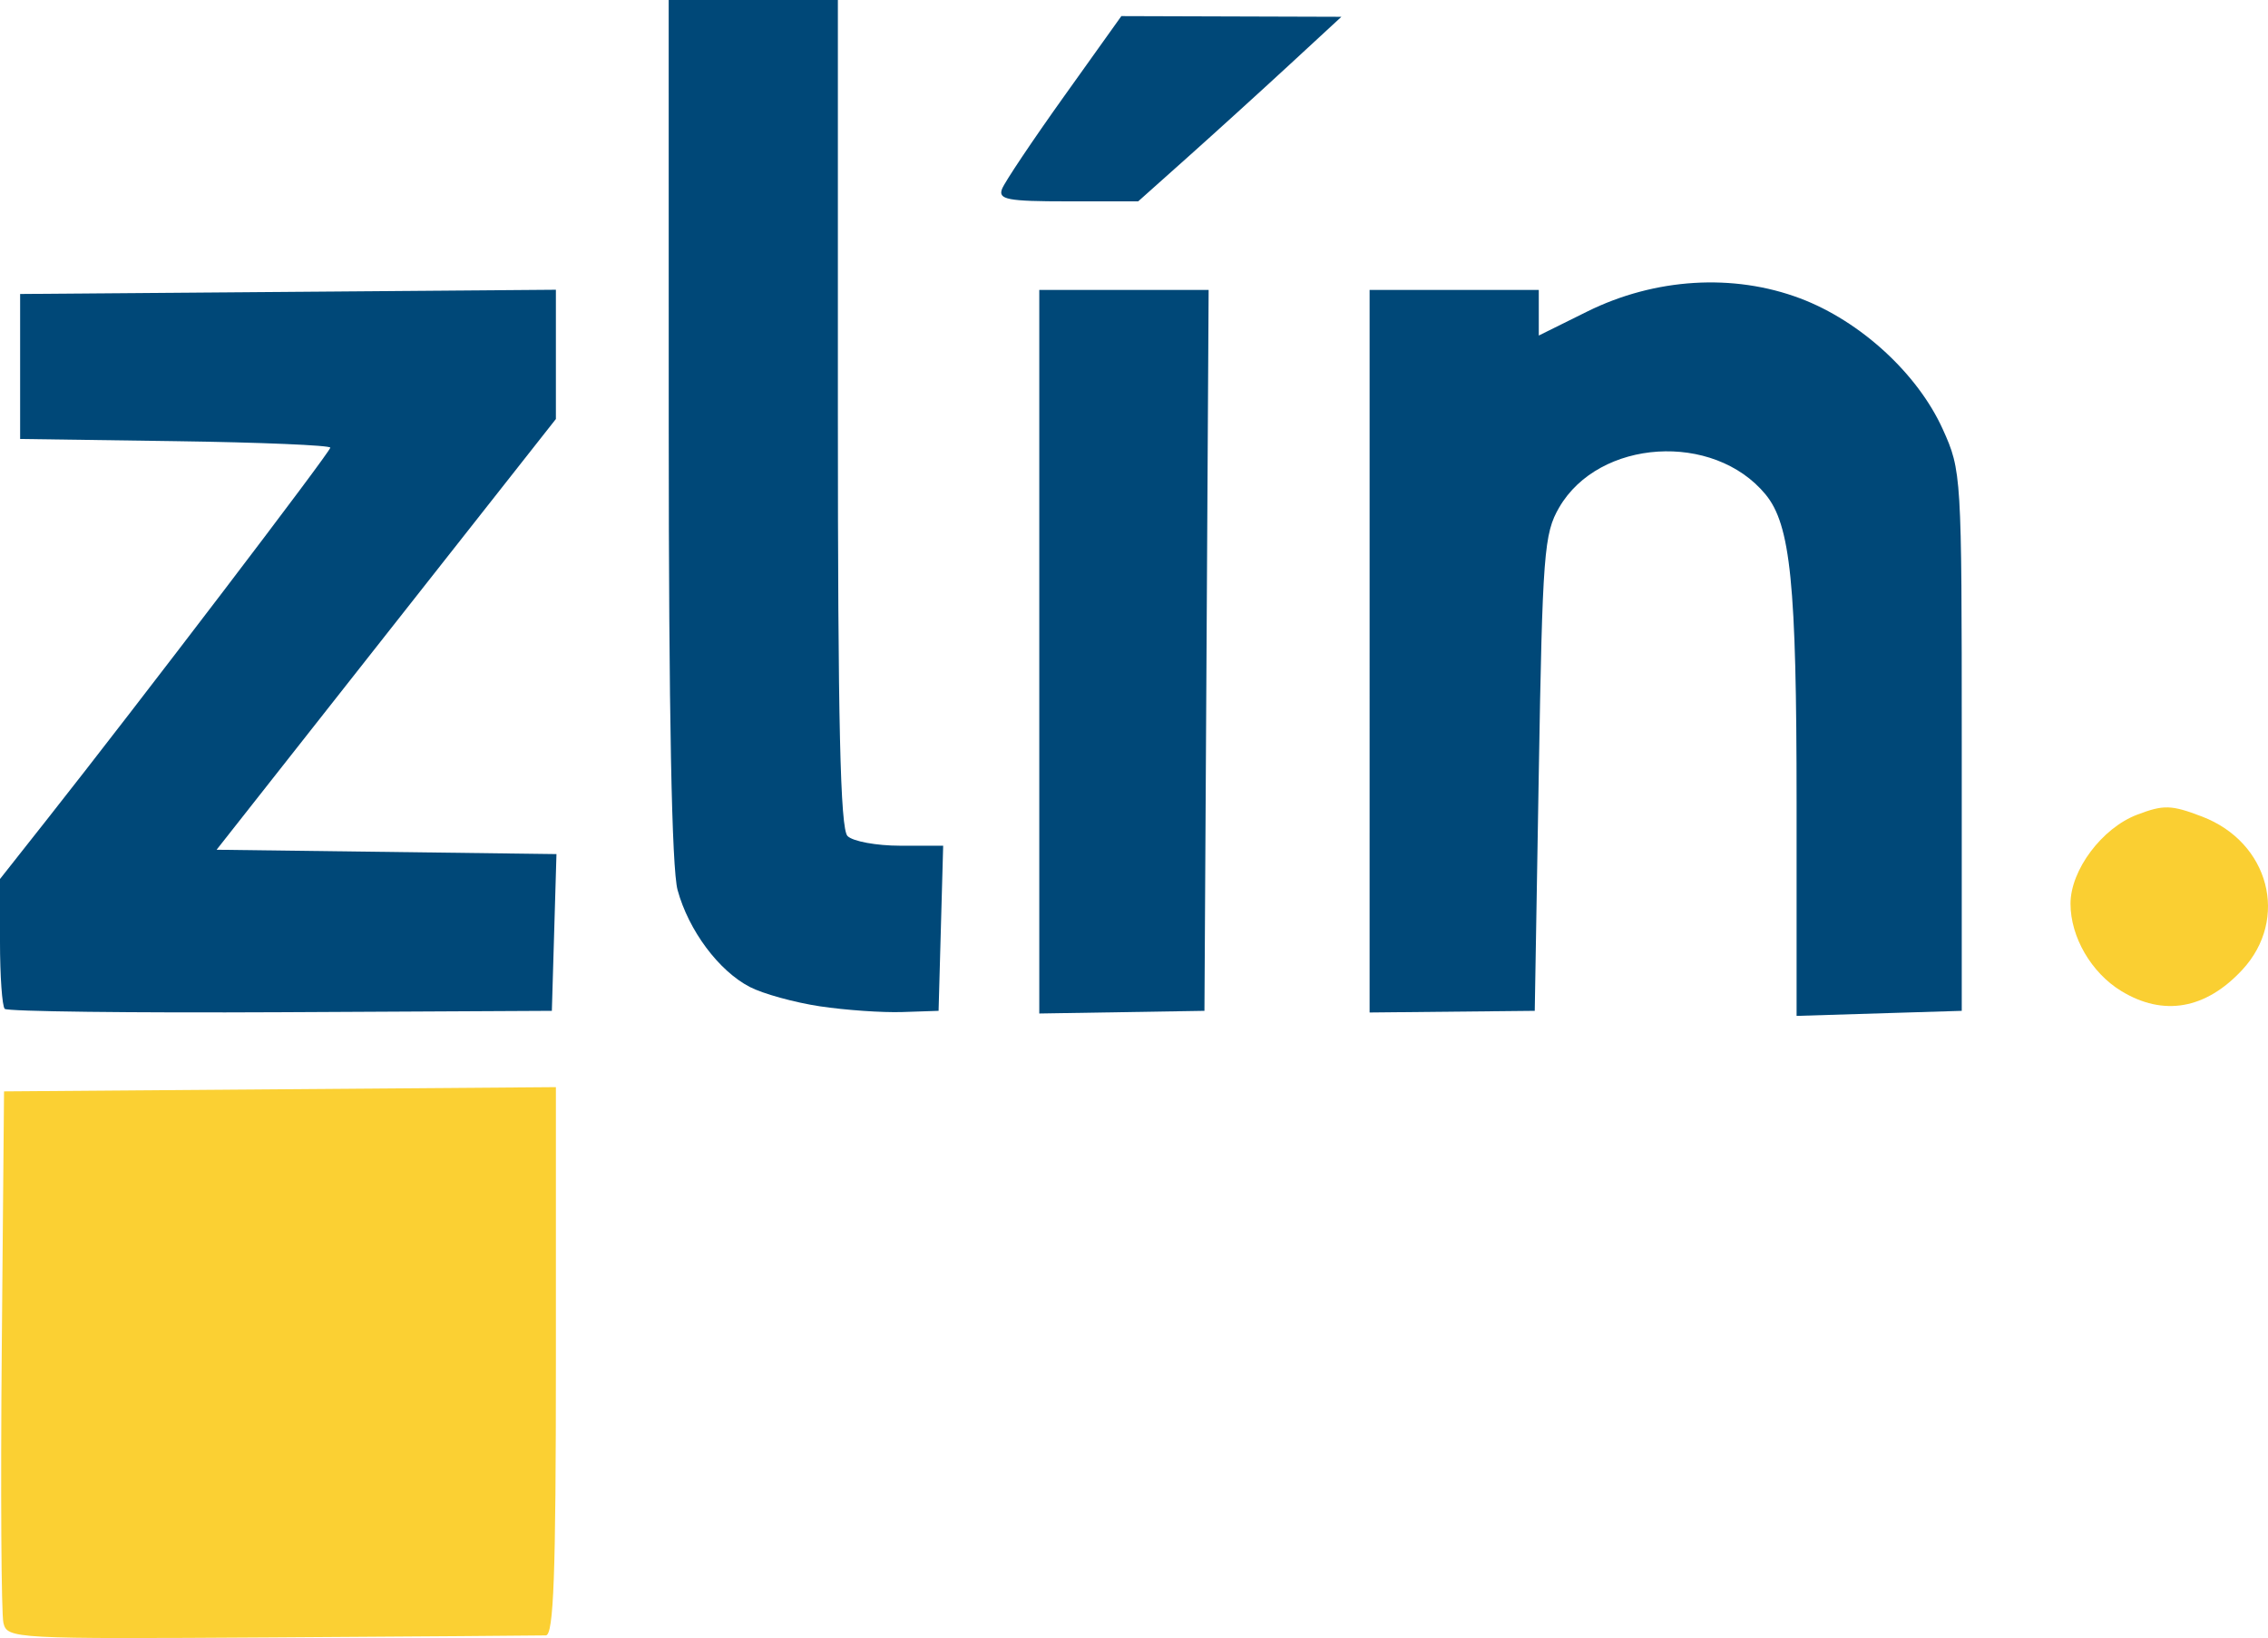 <?xml version="1.0" encoding="UTF-8" standalone="no"?>
<!-- Created with Inkscape (http://www.inkscape.org/) -->

<svg
   xmlns:dc="http://purl.org/dc/elements/1.1/"
   xmlns:cc="http://creativecommons.org/ns#"
   xmlns:rdf="http://www.w3.org/1999/02/22-rdf-syntax-ns#"
   xmlns:svg="http://www.w3.org/2000/svg"
   xmlns="http://www.w3.org/2000/svg"
   xmlns:sodipodi="http://sodipodi.sourceforge.net/DTD/sodipodi-0.dtd"
   xmlns:inkscape="http://www.inkscape.org/namespaces/inkscape"
   version="1.1"
   id="svg10"
   width="281.513"
   height="203.373"
   viewBox="0 0 281.513 203.373"
   sodipodi:docname="zlin-logo.svg"
   inkscape:version="0.92.4 (5da689c313, 2019-01-14)">
  <defs
     id="defs14" />
  <sodipodi:namedview
     pagecolor="#ffffff"
     bordercolor="#666666"
     borderopacity="1"
     objecttolerance="10"
     gridtolerance="10"
     guidetolerance="10"
     inkscape:pageopacity="0"
     inkscape:pageshadow="2"
     inkscape:window-width="1920"
     inkscape:window-height="1051"
     id="namedview12"
     showgrid="true"
     inkscape:zoom="1.2291436"
     inkscape:cx="173.8751"
     inkscape:cy="104.62923"
     inkscape:window-x="-9"
     inkscape:window-y="-9"
     inkscape:window-maximized="1"
     inkscape:current-layer="svg10">
    <inkscape:grid
       type="xygrid"
       id="grid63"
       originx="-3.114"
       originy="-132.127" />
  </sodipodi:namedview>
  <g
     id="g61"
     transform="translate(-682.461,46.955)"
     style="fill:#000080">
    <path
       style="fill:#fbd033;fill-opacity:1"
       d="m 682.887,154.545 c -0.267,-1.1 -0.36,-16.4 -0.206,-34 l 0.28,-32 34.25,-0.263 34.25,-0.263 v 34.013 c 0,26.521 -0.275,34.022 -1.25,34.055 -0.688,0.023 -16.007,0.136 -34.044,0.25 -32.052,0.203 -32.805,0.162 -33.28,-1.792 z"
       id="path77"
       inkscape:connector-curvature="0" />
    <path
       style="fill:#004878;fill-opacity:1"
       d="m 683.05,78.301 c -0.324,-0.324 -0.59,-4.085 -0.59,-8.357 v -7.768 l 5.775,-7.316 c 11.468,-14.528 35.225,-45.711 35.225,-46.236 0,-0.295 -8.662,-0.659 -19.25,-0.808 l -19.25,-0.272 v -9 -9 l 33.25,-0.263 33.25,-0.263 v 8.024 8.024 l -21.057,26.739 -21.057,26.739 21.093,0.27 21.093,0.27 -0.286,9.73 -0.286,9.73 -33.66,0.173 c -18.513,0.095 -33.926,-0.092 -34.25,-0.417 z"
       id="path75"
       inkscape:connector-curvature="0" />
    <path
       style="fill:#004878;fill-opacity:1"
       d="m 784.237,77.984 c -3.148,-0.474 -7.062,-1.553 -8.698,-2.399 -3.863,-1.998 -7.601,-7.013 -8.974,-12.04 -0.726,-2.658 -1.095,-21.865 -1.098,-57.25 l -0.006,-53.25 h 10.5 10.5 V 4.344 c 0,38.567 0.298,51.598 1.2,52.5 0.66,0.66 3.601,1.2 6.535,1.2 h 5.335 l -0.285,10.25 -0.285,10.25 -4.5,0.15 c -2.475,0.083 -7.076,-0.237 -10.224,-0.711 z"
       id="path73"
       inkscape:connector-curvature="0" />
    <path
       style="fill:#004878;fill-opacity:1"
       d="m 811.461,33.96 v -44.916 h 10.51 10.51 l -0.26,44.75 -0.26,44.75 -10.25,0.166 -10.25,0.166 z"
       id="path71"
       inkscape:connector-curvature="0" />
    <path
       style="fill:#004878;fill-opacity:1"
       d="m 852.461,33.897 v -44.853 h 10.5 10.5 v 2.83 2.83 l 6.013,-2.981 c 8.396,-4.161 18.137,-4.762 26.436,-1.631 7.474,2.821 14.571,9.334 17.693,16.238 2.326,5.144 2.358,5.661 2.358,38.714 v 33.5 l -10.25,0.314 -10.25,0.314 v -26.515 c 0,-27.138 -0.74,-34.463 -3.862,-38.239 -6.444,-7.794 -20.654,-6.892 -25.604,1.626 -1.885,3.243 -2.071,5.663 -2.534,33 l -0.5,29.5 -10.25,0.103 -10.25,0.103 V 33.897 Z"
       id="path69"
       inkscape:connector-curvature="0" />
    <path
       style="fill:#facf32;fill-opacity:1"
       d="m 945.759,76.085 c -3.72,-2.268 -6.299,-6.708 -6.299,-10.843 0,-4.171 3.903,-9.387 8.266,-11.048 3.303,-1.257 4.234,-1.231 8.059,0.23 8.349,3.188 10.849,12.718 4.994,19.032 -4.541,4.897 -9.793,5.816 -15.02,2.629 z"
       id="path67"
       inkscape:connector-curvature="0" />
    <path
       style="fill:#004878;fill-opacity:1"
       d="m 806.838,-23.498 c 0.325,-0.848 3.791,-6.023 7.701,-11.5 l 7.109,-9.958 13.656,0.043 13.656,0.043 -6.5,6.002 c -3.575,3.301 -9.25,8.456 -12.611,11.456 l -6.111,5.455 h -8.746 c -7.47,0 -8.66,-0.225 -8.154,-1.542 z"
       id="path58"
       inkscape:connector-curvature="0" />
  </g>
</svg>
